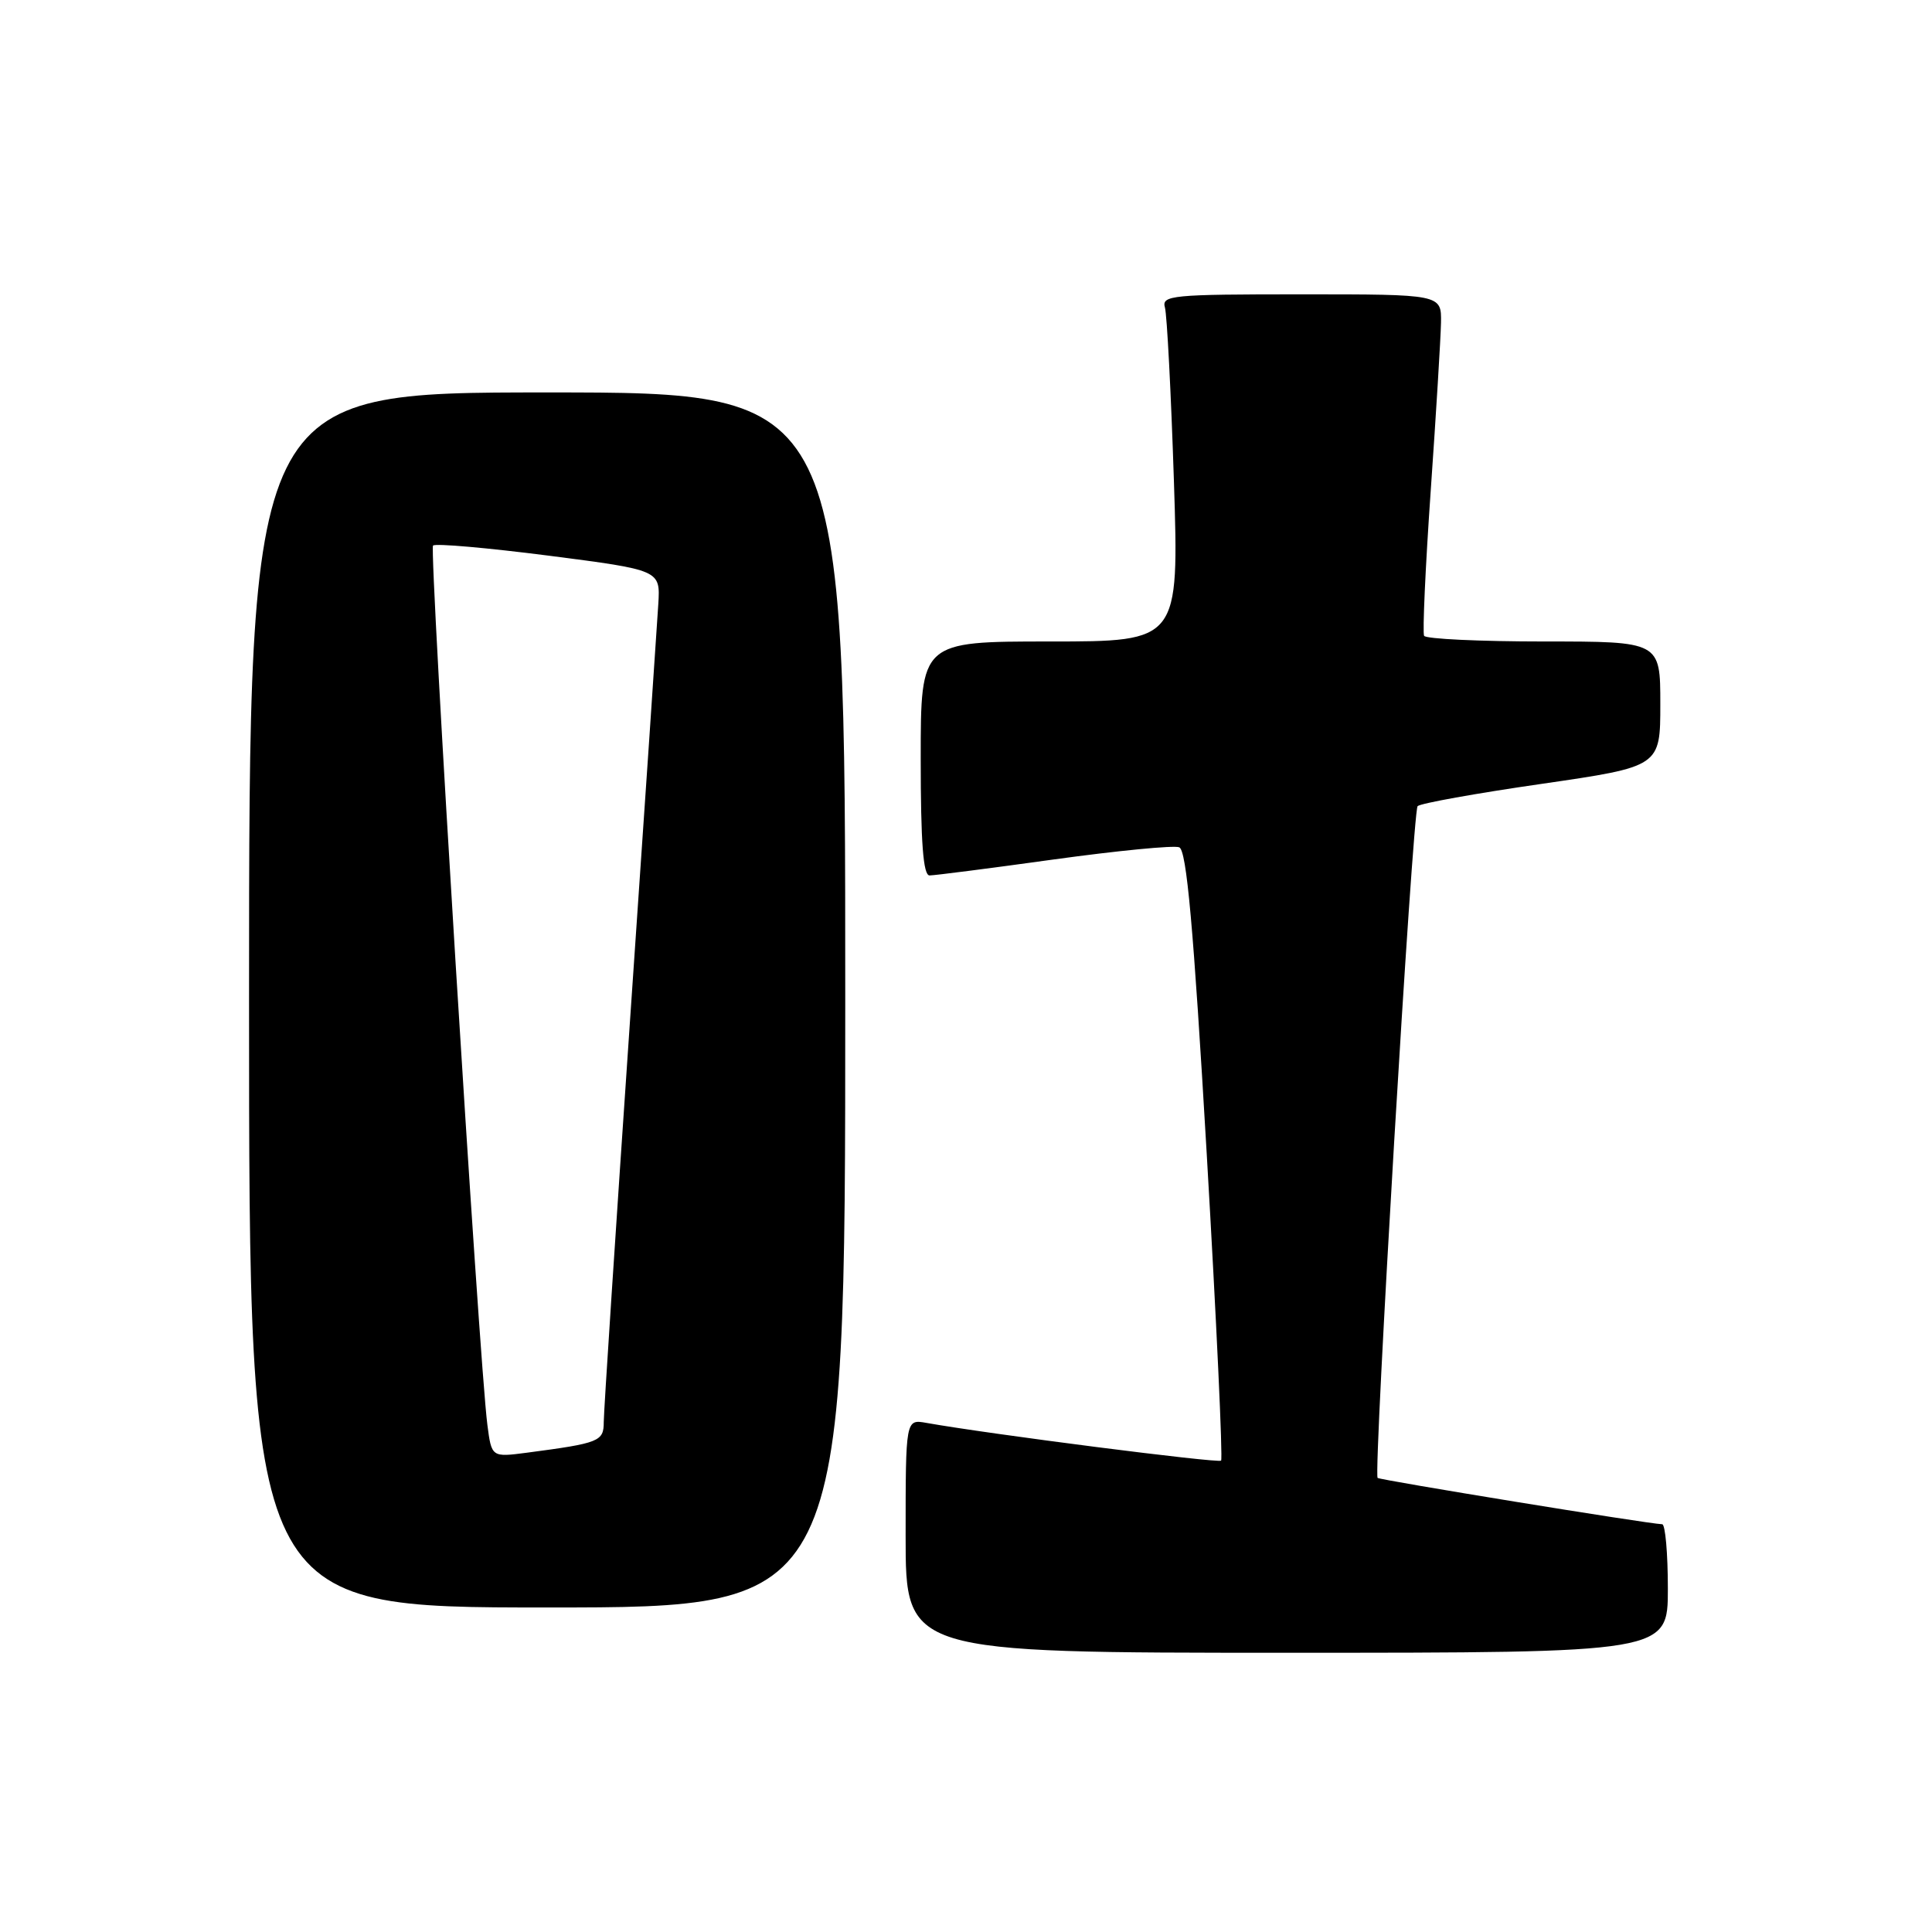 <?xml version="1.0" encoding="UTF-8" standalone="no"?>
<!DOCTYPE svg PUBLIC "-//W3C//DTD SVG 1.1//EN" "http://www.w3.org/Graphics/SVG/1.1/DTD/svg11.dtd" >
<svg xmlns="http://www.w3.org/2000/svg" xmlns:xlink="http://www.w3.org/1999/xlink" version="1.1" viewBox="0 0 256 256">
 <g >
 <path fill="currentColor"
d=" M 221.00 210.50 C 221.00 205.82 220.66 201.99 220.25 201.97 C 218.33 201.91 182.79 196.11 182.54 195.83 C 181.97 195.17 187.19 107.48 187.84 106.82 C 188.20 106.45 195.59 105.12 204.25 103.87 C 220.00 101.58 220.00 101.58 220.00 93.29 C 220.00 85.00 220.00 85.00 204.56 85.00 C 196.07 85.00 188.93 84.66 188.70 84.25 C 188.48 83.84 188.87 75.17 189.58 65.00 C 190.29 54.83 190.90 44.81 190.94 42.75 C 191.00 39.00 191.00 39.00 172.43 39.00 C 155.23 39.00 153.90 39.13 154.36 40.75 C 154.63 41.71 155.17 52.06 155.55 63.75 C 156.23 85.00 156.23 85.00 139.12 85.00 C 122.00 85.00 122.00 85.00 122.00 100.50 C 122.00 111.69 122.33 116.00 123.17 116.00 C 123.82 116.00 131.23 115.05 139.65 113.88 C 148.07 112.72 155.54 111.99 156.25 112.27 C 157.23 112.64 158.13 122.66 159.90 152.93 C 161.19 175.02 162.04 193.29 161.80 193.54 C 161.42 193.91 131.18 190.04 122.75 188.54 C 120.00 188.05 120.00 188.05 120.00 203.53 C 120.00 219.00 120.00 219.00 170.50 219.00 C 221.00 219.00 221.00 219.00 221.00 210.50 Z  M 112.00 132.50 C 112.00 52.00 112.00 52.00 72.50 52.00 C 33.00 52.00 33.00 52.00 33.00 132.50 C 33.00 213.00 33.00 213.00 72.50 213.00 C 112.00 213.00 112.00 213.00 112.00 132.50 Z  M 64.58 188.80 C 63.48 180.28 56.84 72.83 57.38 72.29 C 57.69 71.98 64.59 72.59 72.72 73.63 C 87.50 75.54 87.50 75.54 87.23 80.02 C 87.08 82.48 85.40 107.34 83.48 135.24 C 81.57 163.15 80.00 187.08 80.00 188.42 C 80.00 191.00 79.44 191.22 69.82 192.49 C 65.14 193.10 65.14 193.10 64.58 188.80 Z "/>
</g>
</svg>